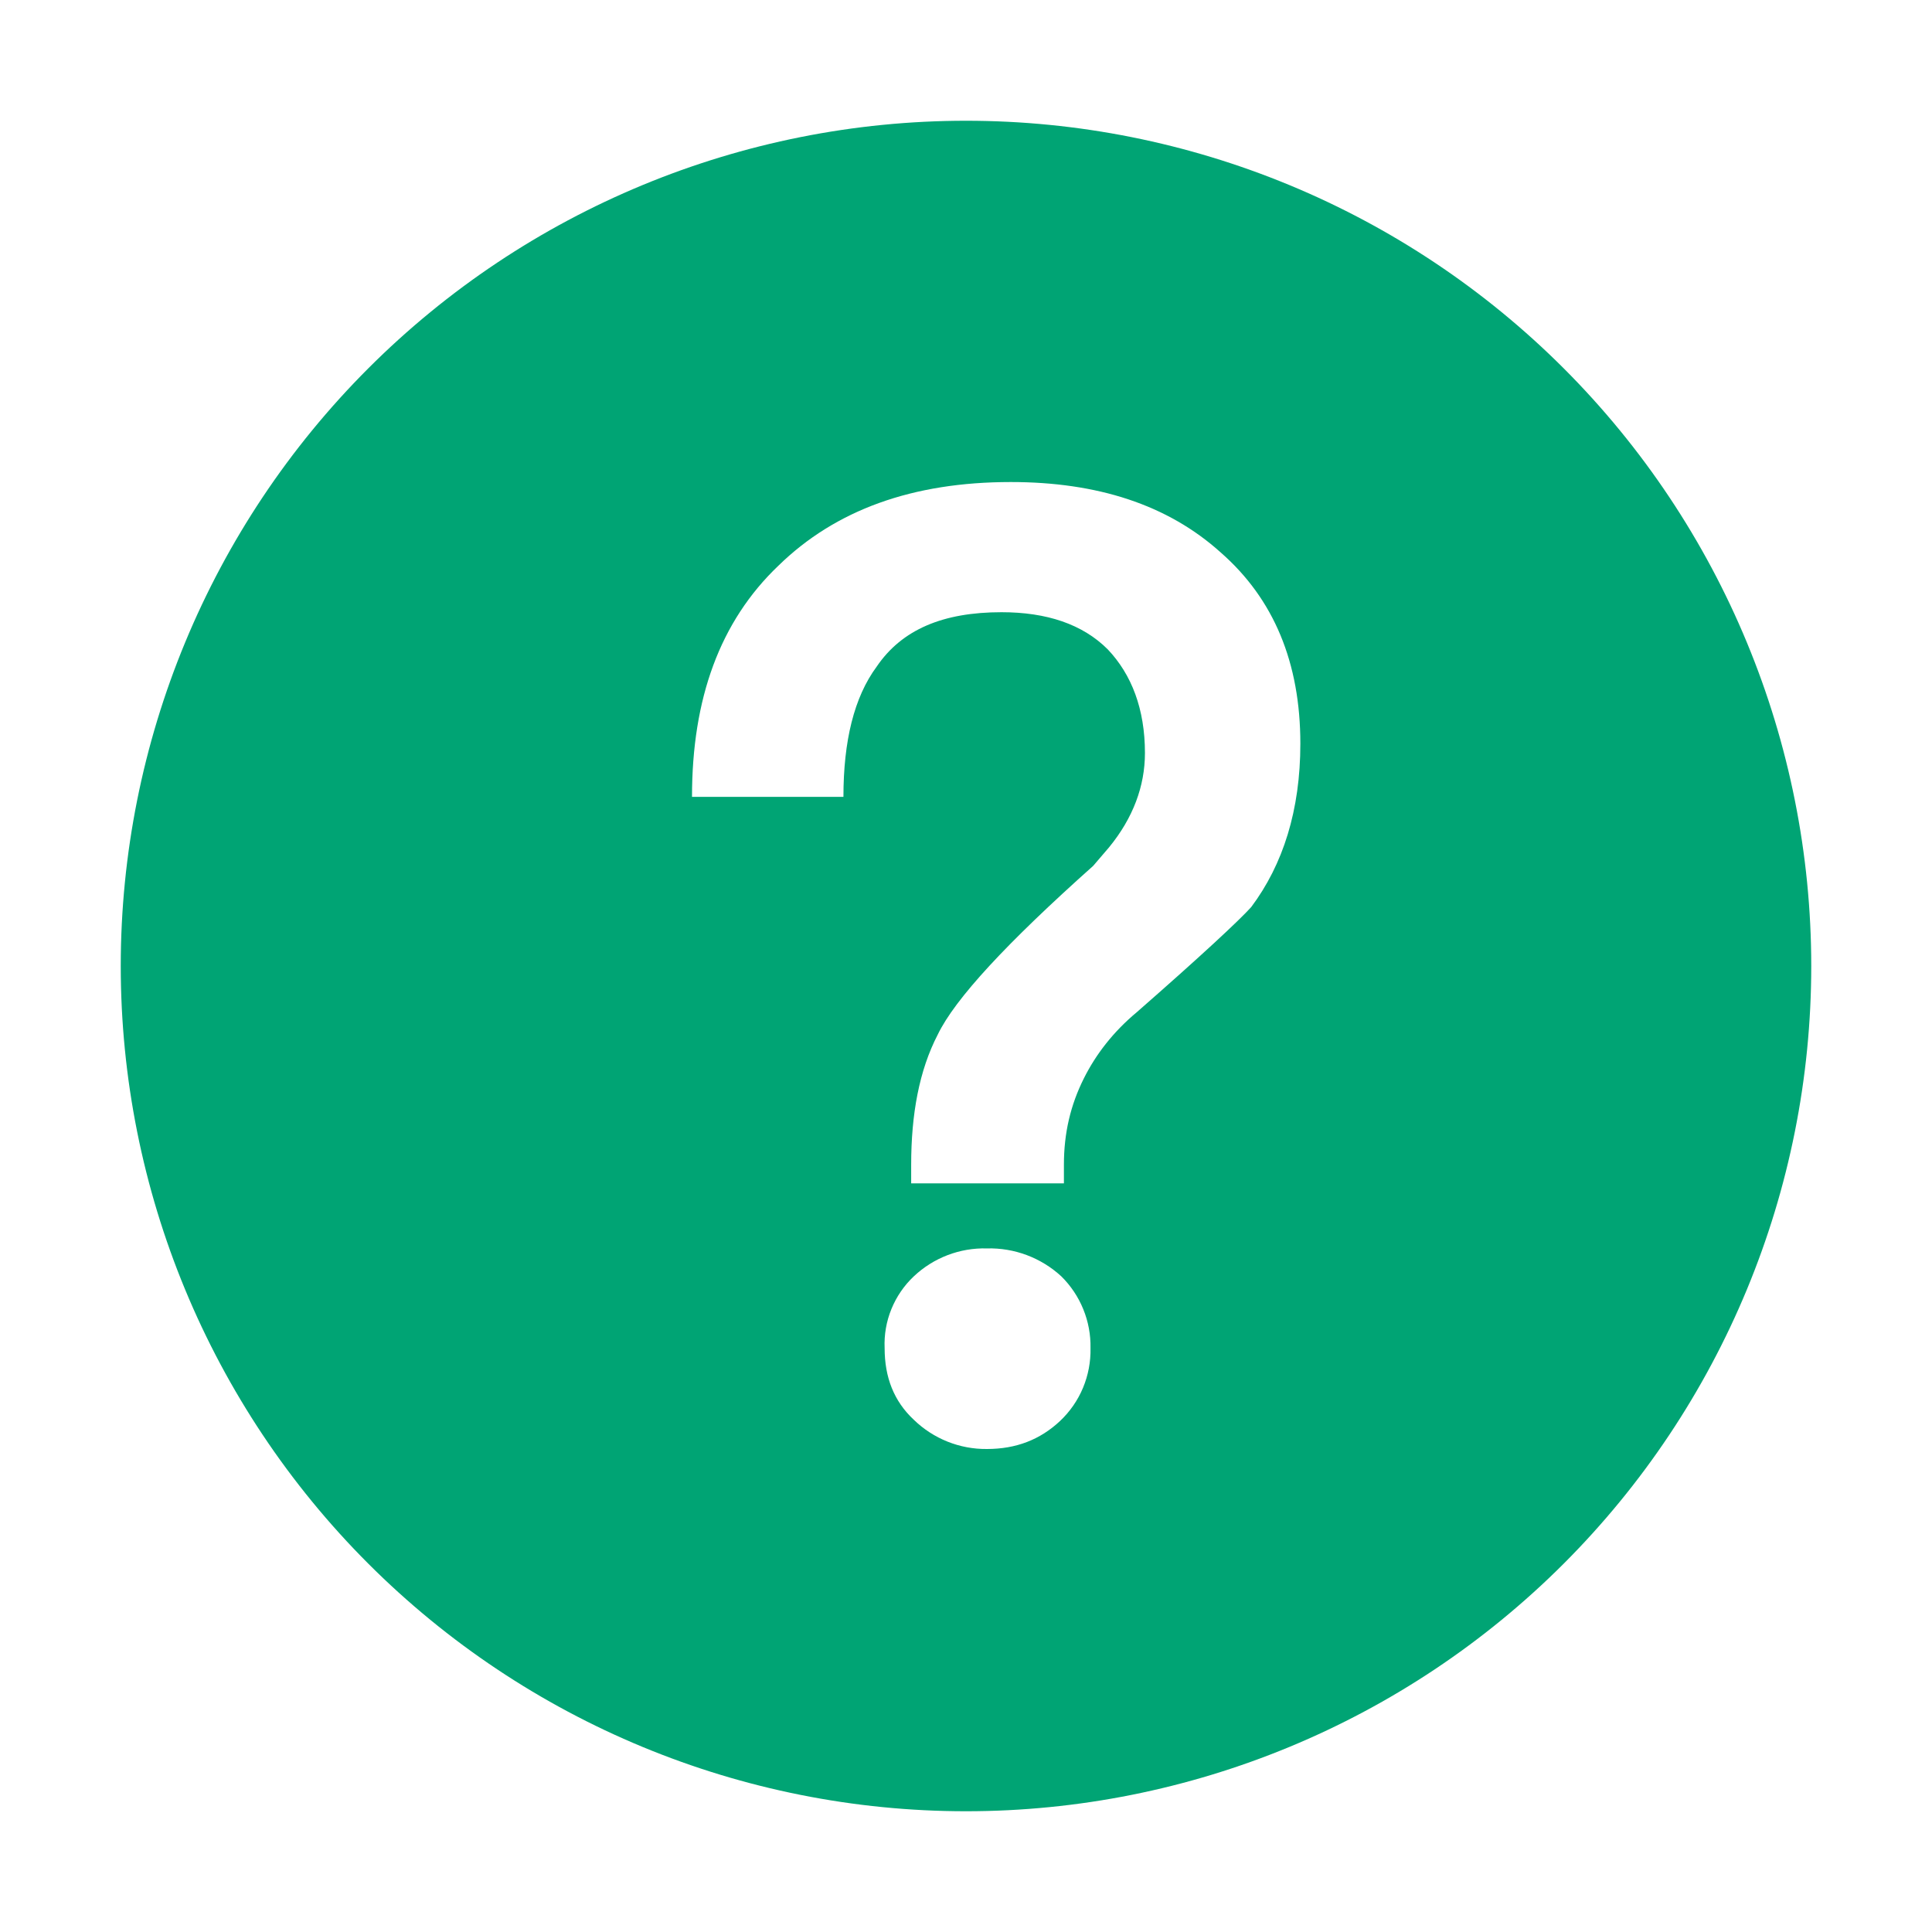 <svg width="50" height="50" viewBox="0 0 50 50" fill="none" xmlns="http://www.w3.org/2000/svg">
<path d="M25 3.125C30.802 3.125 36.366 5.43 40.468 9.532C44.57 13.634 46.875 19.198 46.875 25C46.875 30.802 44.57 36.366 40.468 40.468C36.366 44.57 30.802 46.875 25 46.875C19.198 46.875 13.634 44.57 9.532 40.468C5.43 36.366 3.125 30.802 3.125 25C3.125 19.198 5.43 13.634 9.532 9.532C13.634 5.43 19.198 3.125 25 3.125ZM26.159 12.475C23.616 12.475 21.622 13.197 20.144 14.641C18.631 16.084 17.909 18.078 17.909 20.622H21.828C21.828 19.178 22.103 18.044 22.688 17.253C23.341 16.291 24.406 15.844 25.919 15.844C27.087 15.844 28.016 16.153 28.669 16.806C29.288 17.459 29.631 18.353 29.631 19.488C29.631 20.347 29.322 21.172 28.703 21.928L28.291 22.409C26.056 24.403 24.716 25.847 24.269 26.775C23.788 27.703 23.581 28.837 23.581 30.144V30.625H27.534V30.144C27.534 29.319 27.706 28.597 28.05 27.909C28.359 27.291 28.806 26.706 29.425 26.191C31.075 24.747 32.072 23.819 32.381 23.475C33.206 22.375 33.653 20.966 33.653 19.247C33.653 17.15 32.966 15.5 31.591 14.297C30.216 13.059 28.394 12.475 26.159 12.475ZM25.541 32.309C24.84 32.29 24.16 32.55 23.65 33.031C23.398 33.268 23.201 33.557 23.07 33.877C22.939 34.197 22.879 34.542 22.894 34.888C22.894 35.644 23.134 36.263 23.65 36.744C24.156 37.235 24.835 37.507 25.541 37.5C26.297 37.5 26.916 37.259 27.431 36.778C27.688 36.536 27.892 36.243 28.028 35.917C28.164 35.591 28.23 35.24 28.222 34.888C28.229 34.543 28.165 34.201 28.035 33.882C27.905 33.562 27.711 33.273 27.466 33.031C26.942 32.549 26.252 32.29 25.541 32.309Z" fill="#00A474"/>
</svg>

